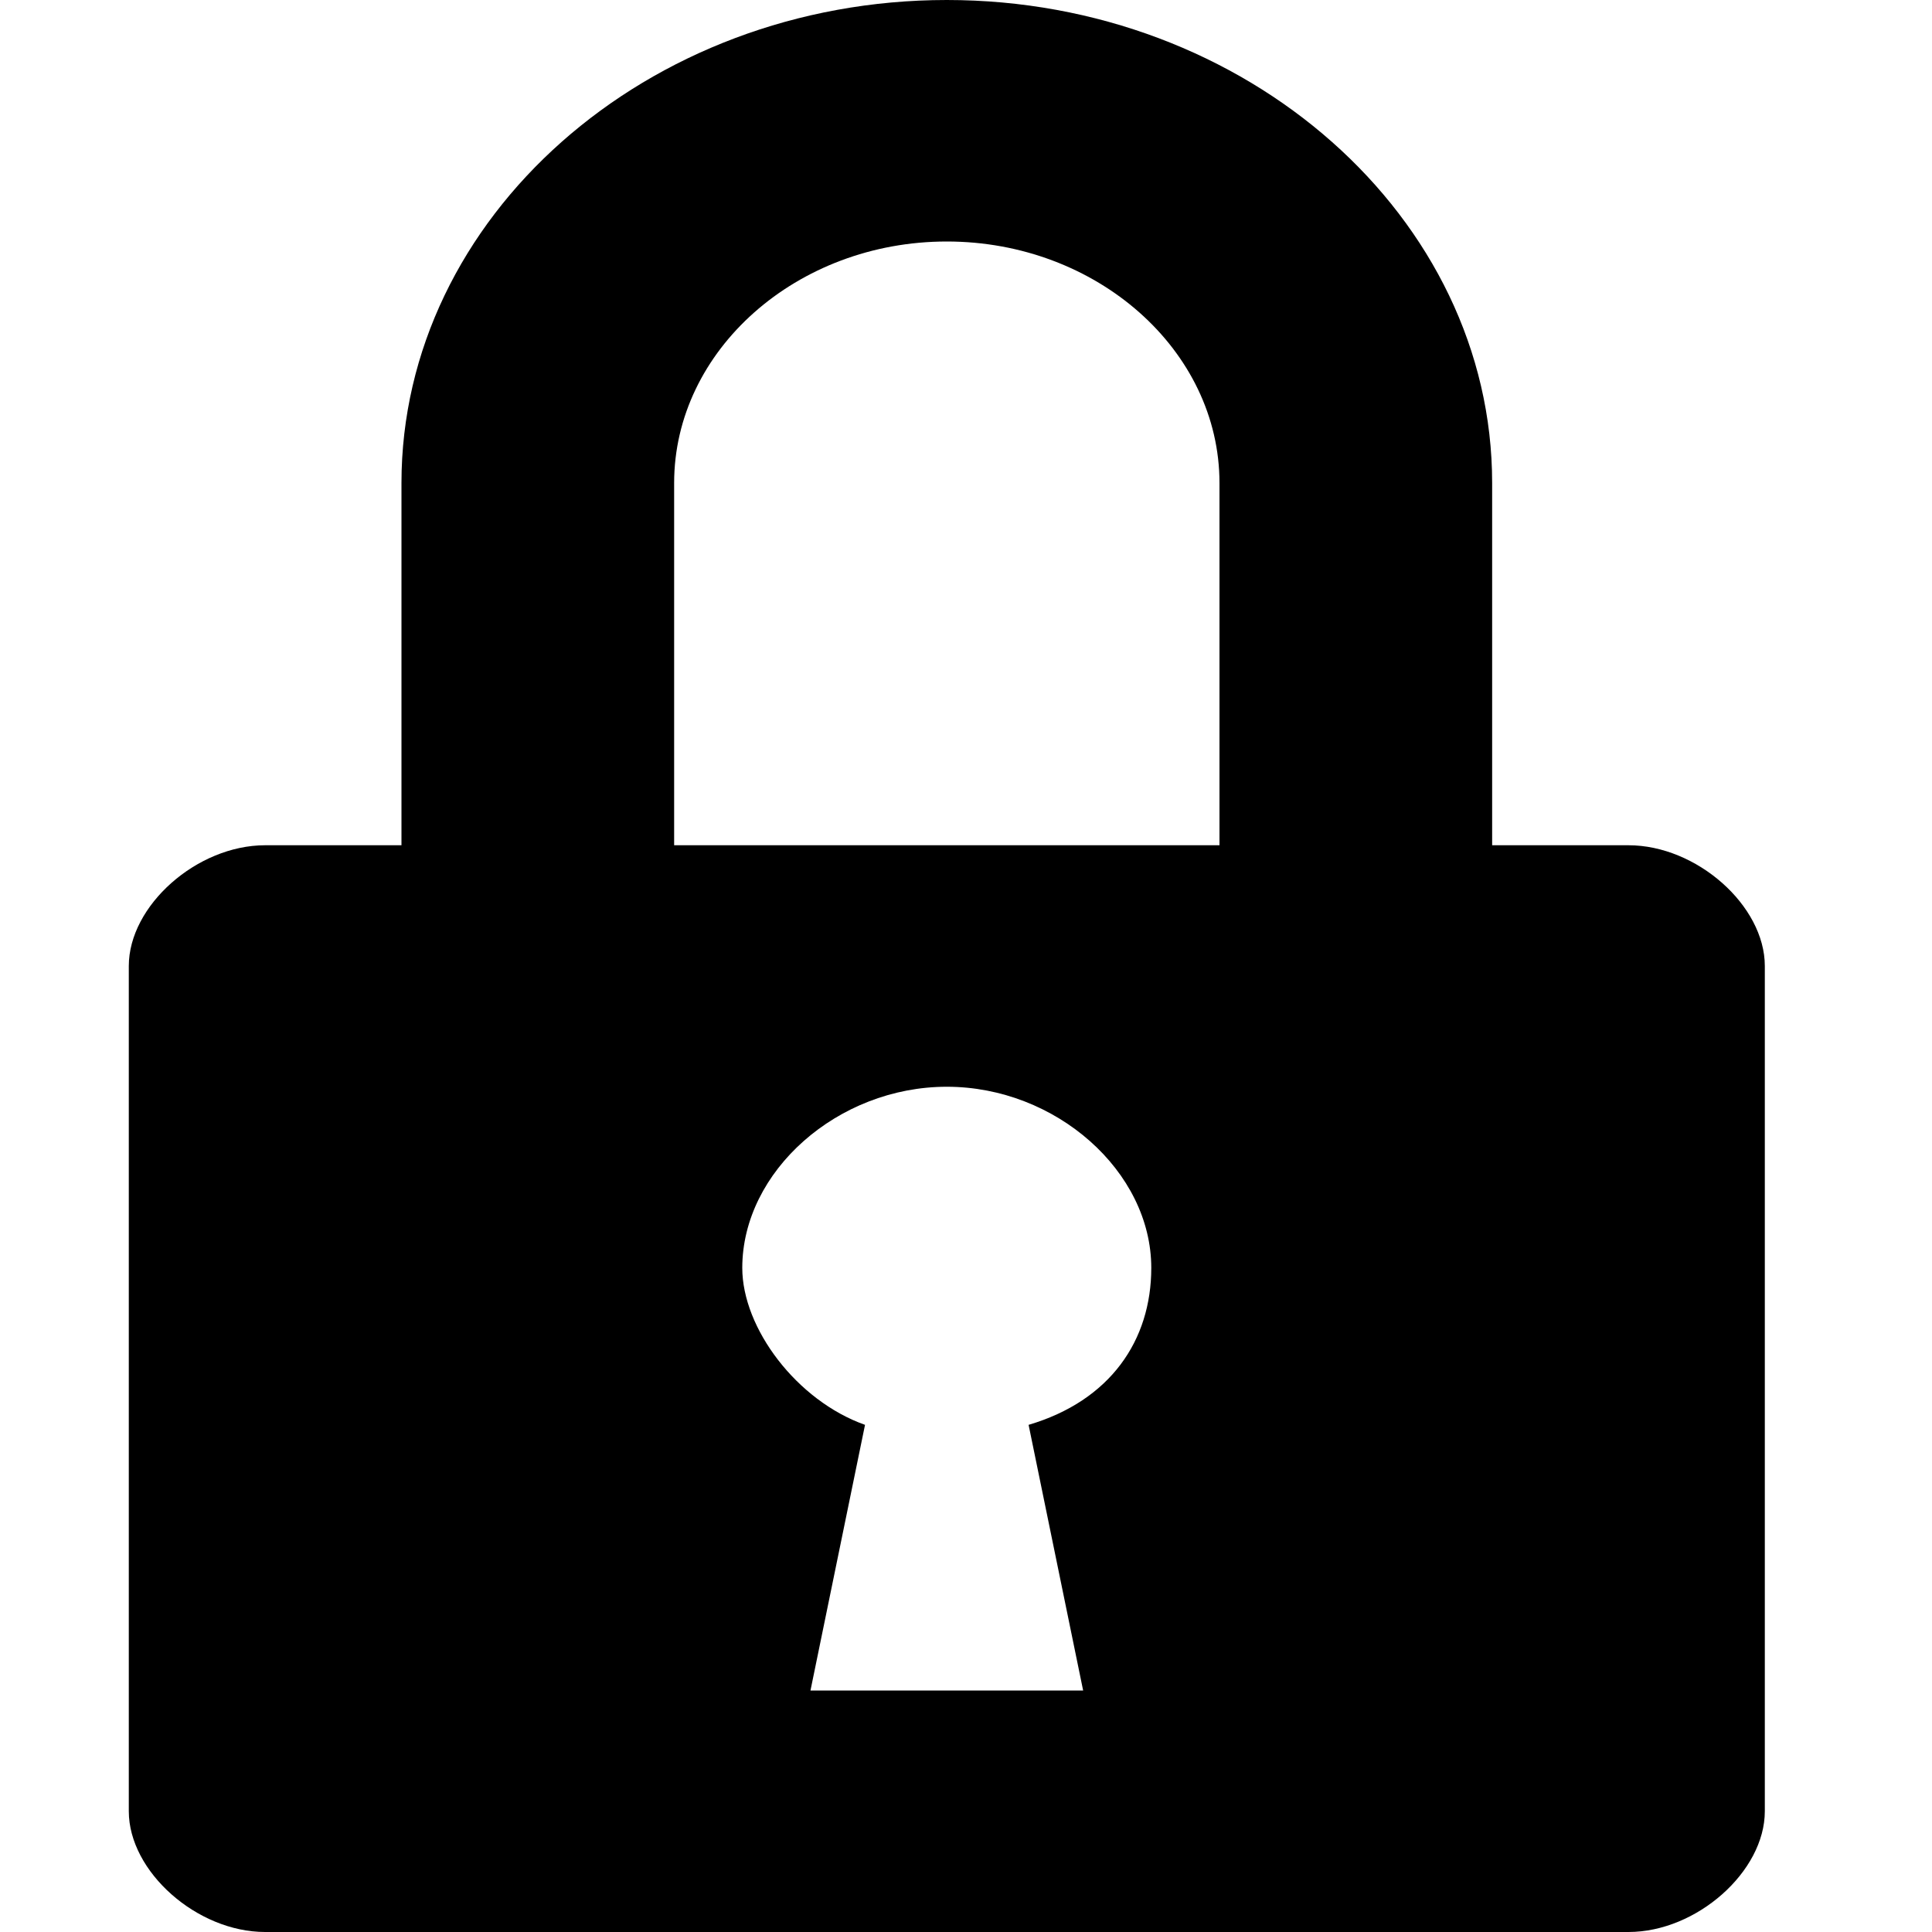 <svg width="30" height="30" viewBox="0 0 30 30" fill="none" xmlns="http://www.w3.org/2000/svg">
<g clip-path="url(#clip0_2652_11629)">
<path d="M25.287 13.125H23.17V7.5C23.17 3.375 19.359 0 14.702 0C10.044 0 6.234 3.375 6.234 7.5V13.125H4.117C3.058 13.125 2 14.062 2 15V28.125C2 29.062 3.058 30 4.117 30H25.287C26.345 30 27.404 29.062 27.404 28.125V15C27.404 14.062 26.345 13.125 25.287 13.125ZM16.819 26.25H12.585L13.432 22.125C12.373 21.75 11.526 20.625 11.526 19.688C11.526 18.188 13.008 16.875 14.702 16.875C16.395 16.875 17.877 18.188 17.877 19.688C17.877 20.812 17.242 21.75 15.972 22.125L16.819 26.25ZM18.936 13.125H10.468V7.5C10.468 5.438 12.373 3.75 14.702 3.75C17.03 3.75 18.936 5.438 18.936 7.5V13.125Z" fill="currentColor"/>
</g>
<defs>
<clipPath id="clip0_2652_11629">
<rect width="30" height="30" fill="white"/>
</clipPath>
</defs>
</svg>
